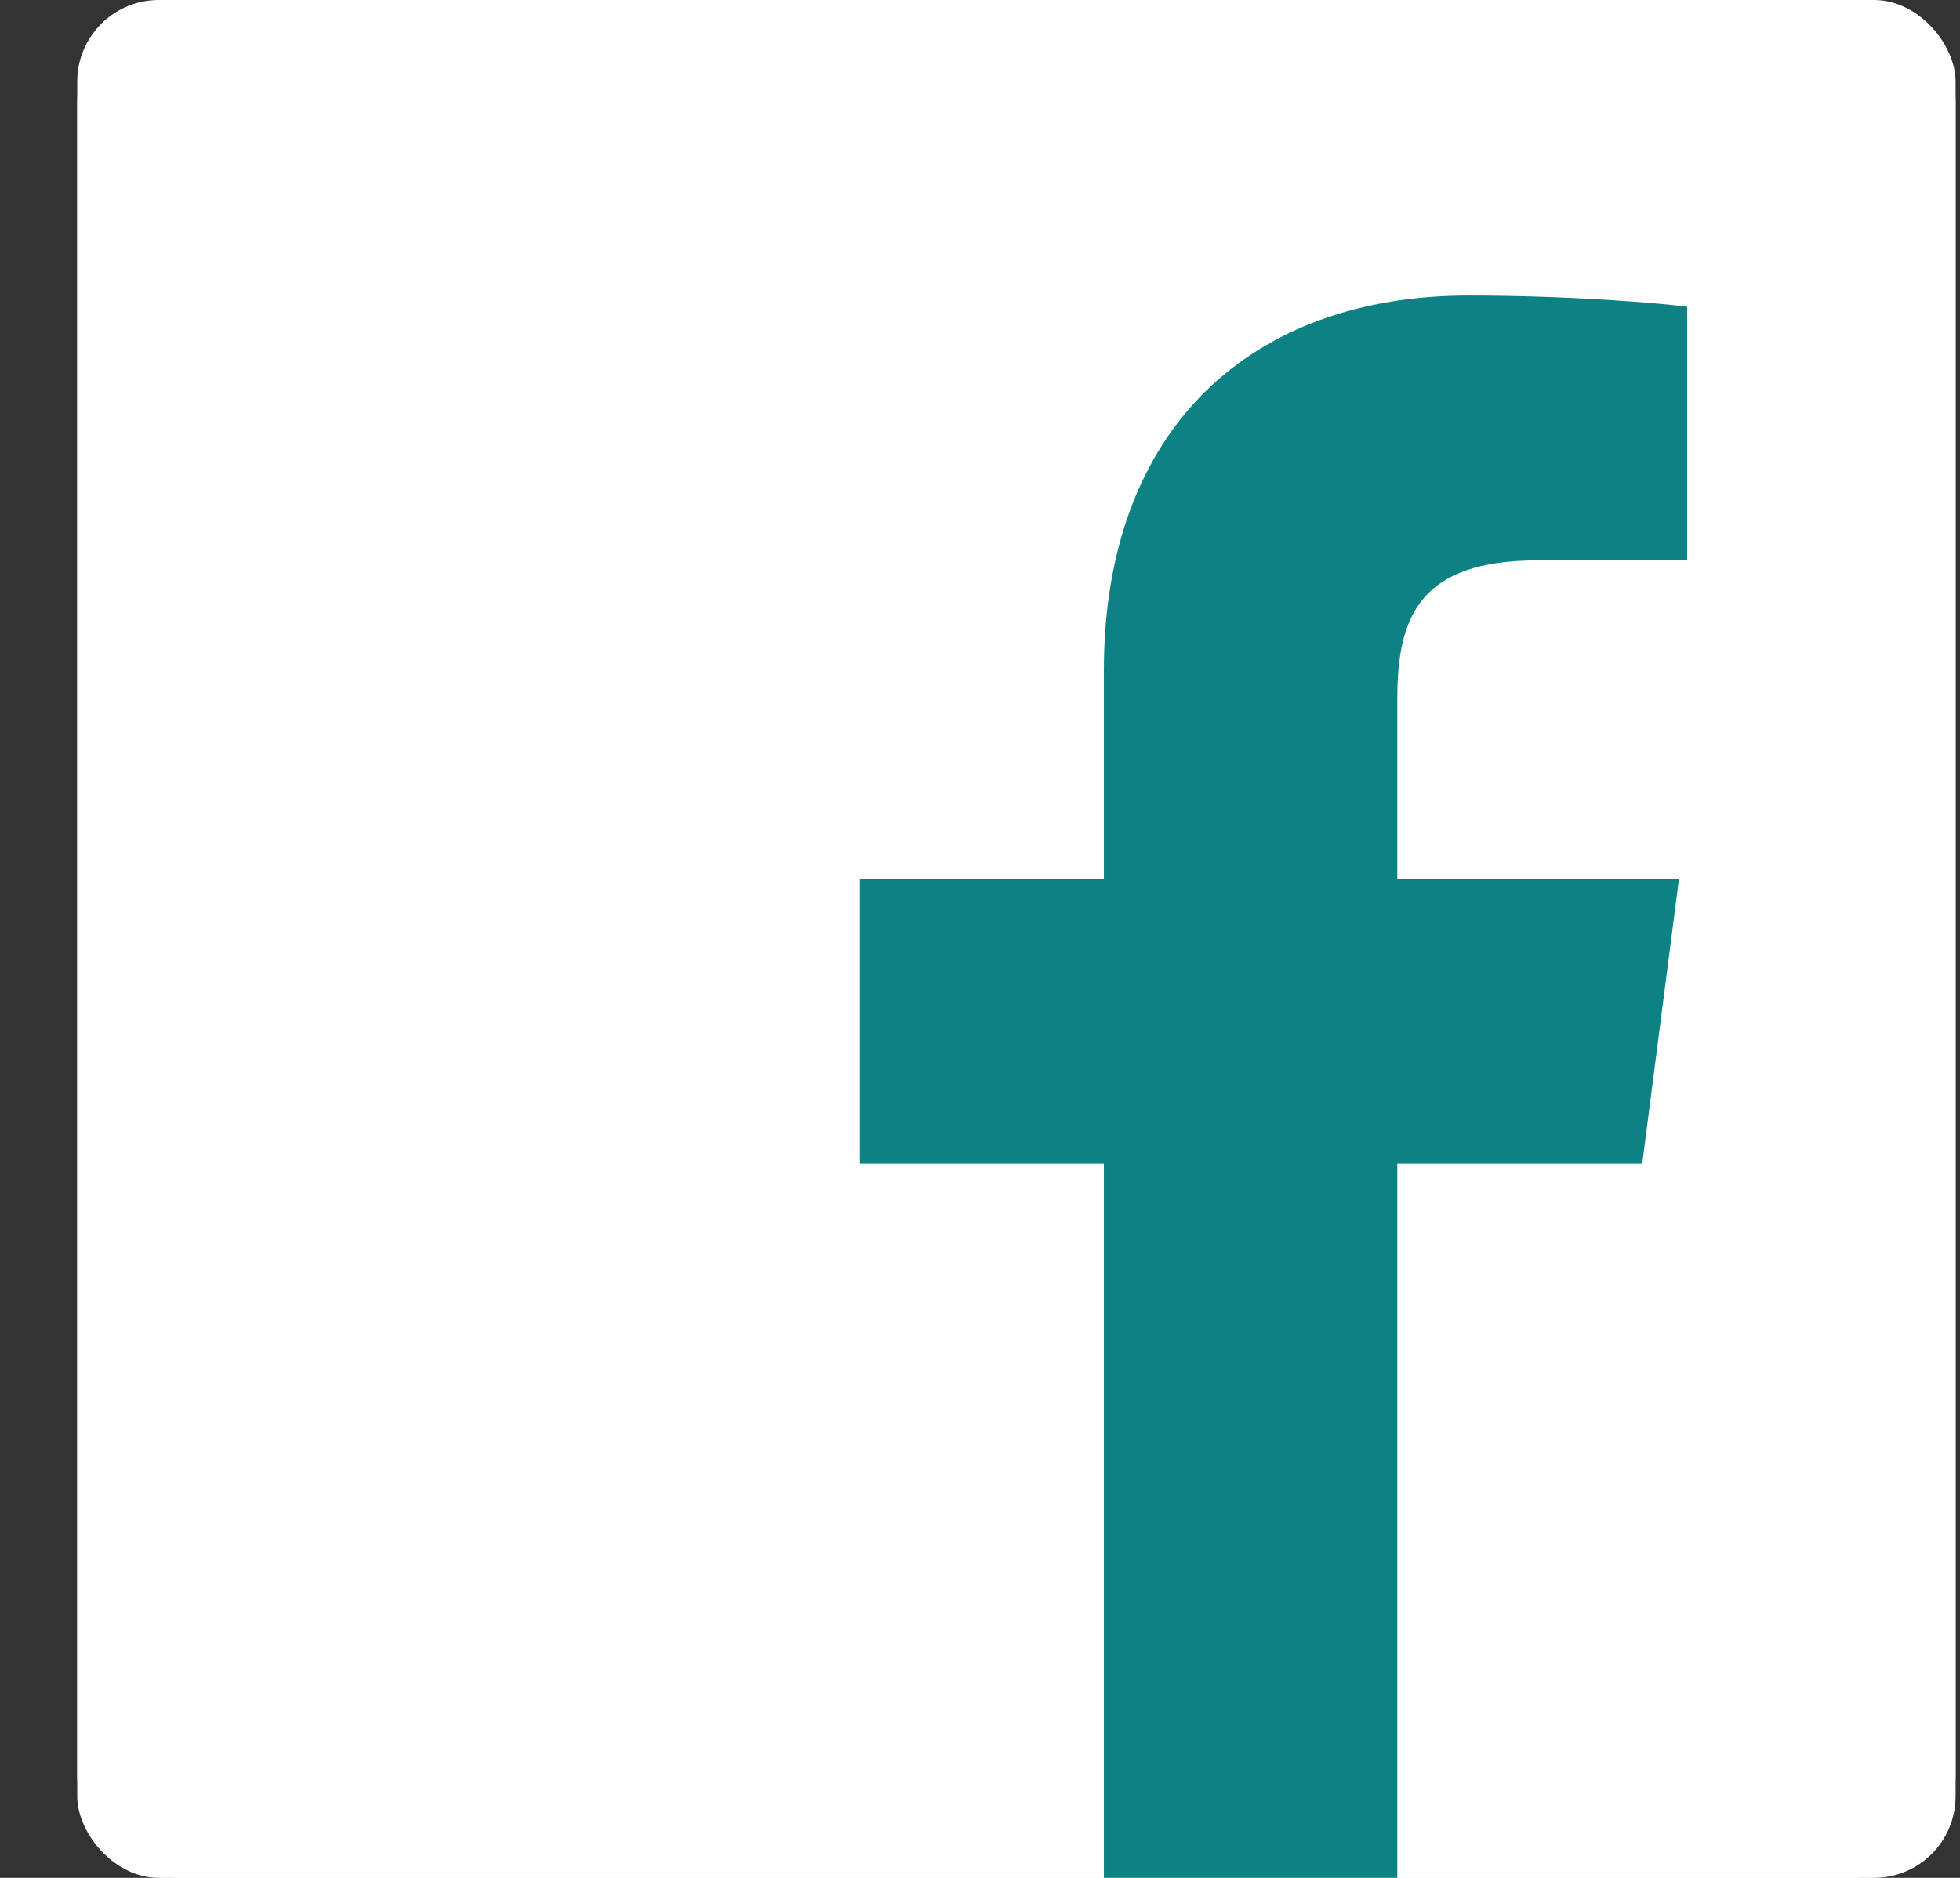 <svg width="24" height="23" viewBox="0 0 24 23" fill="none" xmlns="http://www.w3.org/2000/svg">
<rect x="0" y="0" width="24" height="23" fill="#333333" stroke="none"/>
<g clip-path="url(#clip0)">
<rect x="0.946" width="23" height="23" rx="1" fill="white"/>
<path d="M22.676 4.06462e-08H2.214C1.514 0 0.946 0.569 0.946 1.27V21.732C0.946 22.432 1.515 23 2.215 23H22.676C23.377 23 23.946 22.432 23.946 21.731V21.73V1.269C23.946 0.568 23.377 -0 22.676 4.06462e-08Z" fill="white"/>
<path d="M17.11 23.147V14.252H20.109L20.558 10.771H17.11V8.554C17.11 7.548 17.389 6.863 18.831 6.863H20.659V3.757C20.341 3.715 19.25 3.62 17.981 3.62C15.33 3.62 13.517 5.238 13.517 8.209V10.771H10.529V14.252H13.517V23.147H17.11Z" fill="#0D8284"/>
</g>
<defs>
<clipPath id="clip0">
<rect x="0.946" width="23" height="23" rx="1" fill="white"/>
</clipPath>
</defs>
</svg>
